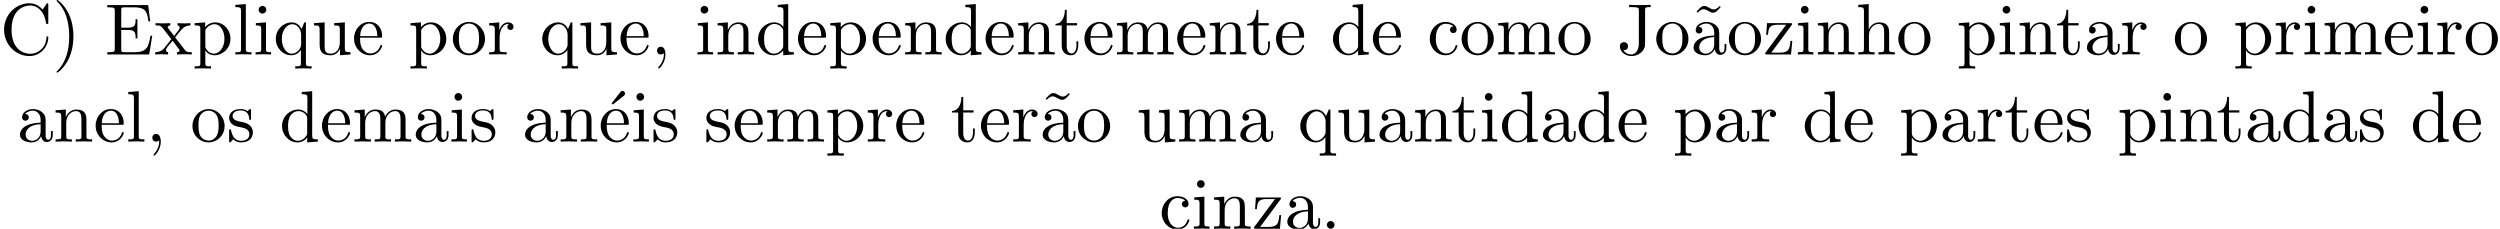 <?xml version='1.0' encoding='UTF-8'?>
<!-- This file was generated by dvisvgm 3.0.3 -->
<svg version='1.1' xmlns='http://www.w3.org/2000/svg' xmlns:xlink='http://www.w3.org/1999/xlink' width='342.992pt' height='31.382pt' viewBox='.359 -31.382 342.992 31.382'>
<defs>
<path id='g0-19' d='M3.736-6.296C3.826-6.366 3.905-6.476 3.905-6.595C3.905-6.775 3.726-6.954 3.547-6.954C3.397-6.954 3.288-6.844 3.248-6.785L2.052-5.26L2.222-5.081L3.736-6.296Z'/>
<path id='g0-41' d='M2.879-2.491C2.879-3.268 2.77-4.473 2.222-5.599C1.624-6.824 .767-7.472 .667-7.472C.608-7.472 .568-7.432 .568-7.372C.568-7.342 .568-7.323 .757-7.143C1.733-6.157 2.301-4.573 2.301-2.491C2.301-.787 1.933 .966 .697 2.222C.568 2.341 .568 2.361 .568 2.391C.568 2.451 .608 2.491 .667 2.491C.767 2.491 1.664 1.813 2.252 .548C2.76-.548 2.879-1.654 2.879-2.491Z'/>
<path id='g0-44' d='M2.022-.01C2.022-.648 1.783-1.056 1.385-1.056C1.036-1.056 .857-.787 .857-.528S1.026 0 1.385 0C1.544 0 1.664-.06 1.763-.139L1.783-.159C1.793-.159 1.803-.149 1.803-.01C1.803 .628 1.524 1.235 1.086 1.704C1.026 1.763 1.016 1.773 1.016 1.813C1.016 1.883 1.066 1.923 1.116 1.923C1.235 1.923 2.022 1.136 2.022-.01Z'/>
<path id='g0-46' d='M1.913-.528C1.913-.817 1.674-1.056 1.385-1.056S.857-.817 .857-.528S1.096 0 1.385 0S1.913-.239 1.913-.528Z'/>
<path id='g0-67' d='M.558-3.407C.558-1.345 2.172 .219 4.025 .219C5.649 .219 6.625-1.166 6.625-2.321C6.625-2.421 6.625-2.491 6.496-2.491C6.386-2.491 6.386-2.431 6.376-2.331C6.296-.907 5.23-.09 4.144-.09C3.537-.09 1.584-.428 1.584-3.397C1.584-6.376 3.527-6.715 4.134-6.715C5.22-6.715 6.107-5.808 6.306-4.354C6.326-4.214 6.326-4.184 6.466-4.184C6.625-4.184 6.625-4.214 6.625-4.423V-6.785C6.625-6.954 6.625-7.024 6.516-7.024C6.476-7.024 6.436-7.024 6.356-6.904L5.858-6.167C5.489-6.526 4.981-7.024 4.025-7.024C2.162-7.024 .558-5.44 .558-3.407Z'/>
<path id='g0-69' d='M1.355-.777C1.355-.418 1.335-.309 .568-.309H.329V0H6.077L6.496-2.57H6.247C5.998-1.036 5.768-.309 4.055-.309H2.73C2.262-.309 2.242-.379 2.242-.707V-3.367H3.138C4.105-3.367 4.214-3.049 4.214-2.202H4.463V-4.842H4.214C4.214-3.985 4.105-3.676 3.138-3.676H2.242V-6.067C2.242-6.396 2.262-6.466 2.73-6.466H4.015C5.539-6.466 5.808-5.918 5.968-4.533H6.217L5.938-6.775H.329V-6.466H.568C1.335-6.466 1.355-6.356 1.355-5.998V-.777Z'/>
<path id='g0-74' d='M3.009-1.474C3.009-.558 2.511 0 1.983 0C1.923 0 1.245 0 .887-.578C1.405-.578 1.524-.877 1.524-1.136C1.524-1.494 1.245-1.694 .966-1.694C.747-1.694 .408-1.554 .408-1.116C.408-.379 1.116 .219 2.002 .219C3.019 .219 3.746-.478 3.856-1.225C3.866-1.305 3.866-1.325 3.866-1.664V-6.087C3.866-6.496 4.005-6.496 4.633-6.496V-6.804C4.194-6.785 3.816-6.775 3.347-6.775C2.929-6.775 2.052-6.775 1.674-6.804V-6.496H2.032C3.009-6.496 3.009-6.366 3.009-6.017V-1.474Z'/>
<path id='g0-97' d='M3.318-.757C3.357-.359 3.626 .06 4.095 .06C4.304 .06 4.912-.08 4.912-.887V-1.445H4.663V-.887C4.663-.309 4.413-.249 4.304-.249C3.975-.249 3.935-.697 3.935-.747V-2.74C3.935-3.158 3.935-3.547 3.577-3.915C3.188-4.304 2.69-4.463 2.212-4.463C1.395-4.463 .707-3.995 .707-3.337C.707-3.039 .907-2.869 1.166-2.869C1.445-2.869 1.624-3.068 1.624-3.328C1.624-3.447 1.574-3.776 1.116-3.786C1.385-4.134 1.873-4.244 2.192-4.244C2.68-4.244 3.248-3.856 3.248-2.969V-2.6C2.74-2.57 2.042-2.54 1.415-2.242C.667-1.903 .418-1.385 .418-.946C.418-.139 1.385 .11 2.012 .11C2.67 .11 3.128-.289 3.318-.757ZM3.248-2.391V-1.395C3.248-.448 2.531-.11 2.082-.11C1.594-.11 1.186-.458 1.186-.956C1.186-1.504 1.604-2.331 3.248-2.391Z'/>
<path id='g0-99' d='M1.166-2.172C1.166-3.796 1.983-4.214 2.511-4.214C2.6-4.214 3.228-4.204 3.577-3.846C3.168-3.816 3.108-3.517 3.108-3.387C3.108-3.128 3.288-2.929 3.567-2.929C3.826-2.929 4.025-3.098 4.025-3.397C4.025-4.075 3.268-4.463 2.501-4.463C1.255-4.463 .339-3.387 .339-2.152C.339-.877 1.325 .11 2.481 .11C3.816 .11 4.134-1.086 4.134-1.186S4.035-1.285 4.005-1.285C3.915-1.285 3.895-1.245 3.875-1.186C3.587-.259 2.939-.139 2.57-.139C2.042-.139 1.166-.568 1.166-2.172Z'/>
<path id='g0-100' d='M3.786-.548V.11L5.25 0V-.309C4.553-.309 4.473-.379 4.473-.867V-6.914L3.039-6.804V-6.496C3.736-6.496 3.816-6.426 3.816-5.938V-3.786C3.527-4.144 3.098-4.403 2.56-4.403C1.385-4.403 .339-3.427 .339-2.142C.339-.877 1.315 .11 2.451 .11C3.088 .11 3.537-.229 3.786-.548ZM3.786-3.218V-1.176C3.786-.996 3.786-.976 3.676-.807C3.377-.329 2.929-.11 2.501-.11C2.052-.11 1.694-.369 1.455-.747C1.196-1.156 1.166-1.724 1.166-2.132C1.166-2.501 1.186-3.098 1.474-3.547C1.684-3.856 2.062-4.184 2.6-4.184C2.949-4.184 3.367-4.035 3.676-3.587C3.786-3.417 3.786-3.397 3.786-3.218Z'/>
<path id='g0-101' d='M1.116-2.511C1.176-3.995 2.012-4.244 2.351-4.244C3.377-4.244 3.477-2.899 3.477-2.511H1.116ZM1.106-2.301H3.885C4.105-2.301 4.134-2.301 4.134-2.511C4.134-3.497 3.597-4.463 2.351-4.463C1.196-4.463 .279-3.437 .279-2.192C.279-.857 1.325 .11 2.471 .11C3.686 .11 4.134-.996 4.134-1.186C4.134-1.285 4.055-1.305 4.005-1.305C3.915-1.305 3.895-1.245 3.875-1.166C3.527-.139 2.63-.139 2.531-.139C2.032-.139 1.634-.438 1.405-.807C1.106-1.285 1.106-1.943 1.106-2.301Z'/>
<path id='g0-104' d='M1.096-.757C1.096-.309 .986-.309 .319-.309V0C.667-.01 1.176-.03 1.445-.03C1.704-.03 2.222-.01 2.56 0V-.309C1.893-.309 1.783-.309 1.783-.757V-2.59C1.783-3.626 2.491-4.184 3.128-4.184C3.756-4.184 3.866-3.646 3.866-3.078V-.757C3.866-.309 3.756-.309 3.088-.309V0C3.437-.01 3.945-.03 4.214-.03C4.473-.03 4.991-.01 5.33 0V-.309C4.812-.309 4.563-.309 4.553-.608V-2.511C4.553-3.367 4.553-3.676 4.244-4.035C4.105-4.204 3.776-4.403 3.198-4.403C2.361-4.403 1.923-3.806 1.753-3.427V-6.914L.319-6.804V-6.496C1.016-6.496 1.096-6.426 1.096-5.938V-.757Z'/>
<path id='g0-105' d='M1.763-4.403L.369-4.294V-3.985C1.016-3.985 1.106-3.925 1.106-3.437V-.757C1.106-.309 .996-.309 .329-.309V0C.648-.01 1.186-.03 1.425-.03C1.773-.03 2.122-.01 2.461 0V-.309C1.803-.309 1.763-.359 1.763-.747V-4.403ZM1.803-6.137C1.803-6.456 1.554-6.665 1.275-6.665C.966-6.665 .747-6.396 .747-6.137C.747-5.868 .966-5.609 1.275-5.609C1.554-5.609 1.803-5.818 1.803-6.137Z'/>
<path id='g0-108' d='M1.763-6.914L.329-6.804V-6.496C1.026-6.496 1.106-6.426 1.106-5.938V-.757C1.106-.309 .996-.309 .329-.309V0C.658-.01 1.186-.03 1.435-.03S2.172-.01 2.54 0V-.309C1.873-.309 1.763-.309 1.763-.757V-6.914Z'/>
<path id='g0-109' d='M1.096-3.427V-.757C1.096-.309 .986-.309 .319-.309V0C.667-.01 1.176-.03 1.445-.03C1.704-.03 2.222-.01 2.56 0V-.309C1.893-.309 1.783-.309 1.783-.757V-2.59C1.783-3.626 2.491-4.184 3.128-4.184C3.756-4.184 3.866-3.646 3.866-3.078V-.757C3.866-.309 3.756-.309 3.088-.309V0C3.437-.01 3.945-.03 4.214-.03C4.473-.03 4.991-.01 5.33 0V-.309C4.663-.309 4.553-.309 4.553-.757V-2.59C4.553-3.626 5.26-4.184 5.898-4.184C6.526-4.184 6.635-3.646 6.635-3.078V-.757C6.635-.309 6.526-.309 5.858-.309V0C6.207-.01 6.715-.03 6.984-.03C7.243-.03 7.761-.01 8.1 0V-.309C7.582-.309 7.333-.309 7.323-.608V-2.511C7.323-3.367 7.323-3.676 7.014-4.035C6.874-4.204 6.545-4.403 5.968-4.403C5.131-4.403 4.692-3.806 4.523-3.427C4.384-4.294 3.646-4.403 3.198-4.403C2.471-4.403 2.002-3.975 1.724-3.357V-4.403L.319-4.294V-3.985C1.016-3.985 1.096-3.915 1.096-3.427Z'/>
<path id='g0-110' d='M1.096-3.427V-.757C1.096-.309 .986-.309 .319-.309V0C.667-.01 1.176-.03 1.445-.03C1.704-.03 2.222-.01 2.56 0V-.309C1.893-.309 1.783-.309 1.783-.757V-2.59C1.783-3.626 2.491-4.184 3.128-4.184C3.756-4.184 3.866-3.646 3.866-3.078V-.757C3.866-.309 3.756-.309 3.088-.309V0C3.437-.01 3.945-.03 4.214-.03C4.473-.03 4.991-.01 5.33 0V-.309C4.812-.309 4.563-.309 4.553-.608V-2.511C4.553-3.367 4.553-3.676 4.244-4.035C4.105-4.204 3.776-4.403 3.198-4.403C2.471-4.403 2.002-3.975 1.724-3.357V-4.403L.319-4.294V-3.985C1.016-3.985 1.096-3.915 1.096-3.427Z'/>
<path id='g0-111' d='M4.692-2.132C4.692-3.407 3.696-4.463 2.491-4.463C1.245-4.463 .279-3.377 .279-2.132C.279-.847 1.315 .11 2.481 .11C3.686 .11 4.692-.867 4.692-2.132ZM2.491-.139C2.062-.139 1.624-.349 1.355-.807C1.106-1.245 1.106-1.853 1.106-2.212C1.106-2.6 1.106-3.138 1.345-3.577C1.614-4.035 2.082-4.244 2.481-4.244C2.919-4.244 3.347-4.025 3.606-3.597S3.866-2.59 3.866-2.212C3.866-1.853 3.866-1.315 3.646-.877C3.427-.428 2.989-.139 2.491-.139Z'/>
<path id='g0-112' d='M1.714-3.746V-4.403L.279-4.294V-3.985C.986-3.985 1.056-3.925 1.056-3.487V1.176C1.056 1.624 .946 1.624 .279 1.624V1.933C.618 1.923 1.136 1.903 1.395 1.903C1.664 1.903 2.172 1.923 2.521 1.933V1.624C1.853 1.624 1.743 1.624 1.743 1.176V-.498V-.588C1.793-.428 2.212 .11 2.969 .11C4.154 .11 5.191-.867 5.191-2.152C5.191-3.417 4.224-4.403 3.108-4.403C2.331-4.403 1.913-3.965 1.714-3.746ZM1.743-1.136V-3.357C2.032-3.866 2.521-4.154 3.029-4.154C3.756-4.154 4.364-3.278 4.364-2.152C4.364-.946 3.666-.11 2.929-.11C2.531-.11 2.152-.309 1.883-.717C1.743-.927 1.743-.936 1.743-1.136Z'/>
<path id='g0-113' d='M3.786-.608V1.176C3.786 1.624 3.676 1.624 3.009 1.624V1.933C3.347 1.923 3.866 1.903 4.125 1.903C4.394 1.903 4.902 1.923 5.25 1.933V1.624C4.583 1.624 4.473 1.624 4.473 1.176V-4.403H4.254L3.875-3.497C3.746-3.776 3.337-4.403 2.54-4.403C1.385-4.403 .339-3.437 .339-2.142C.339-.897 1.305 .11 2.461 .11C3.158 .11 3.567-.319 3.786-.608ZM3.816-2.76V-1.355C3.816-1.036 3.636-.757 3.417-.518C3.288-.379 2.969-.11 2.501-.11C1.773-.11 1.166-.996 1.166-2.142C1.166-3.328 1.863-4.154 2.6-4.154C3.397-4.154 3.816-3.288 3.816-2.76Z'/>
<path id='g0-114' d='M1.664-3.308V-4.403L.279-4.294V-3.985C.976-3.985 1.056-3.915 1.056-3.427V-.757C1.056-.309 .946-.309 .279-.309V0C.667-.01 1.136-.03 1.415-.03C1.813-.03 2.281-.03 2.68 0V-.309H2.471C1.733-.309 1.714-.418 1.714-.777V-2.311C1.714-3.298 2.132-4.184 2.889-4.184C2.959-4.184 2.979-4.184 2.999-4.174C2.969-4.164 2.77-4.045 2.77-3.786C2.77-3.507 2.979-3.357 3.198-3.357C3.377-3.357 3.626-3.477 3.626-3.796S3.318-4.403 2.889-4.403C2.162-4.403 1.803-3.736 1.664-3.308Z'/>
<path id='g0-115' d='M2.072-1.933C2.291-1.893 3.108-1.733 3.108-1.016C3.108-.508 2.76-.11 1.983-.11C1.146-.11 .787-.677 .598-1.524C.568-1.654 .558-1.694 .458-1.694C.329-1.694 .329-1.624 .329-1.445V-.13C.329 .04 .329 .11 .438 .11C.488 .11 .498 .1 .687-.09C.707-.11 .707-.13 .887-.319C1.325 .1 1.773 .11 1.983 .11C3.128 .11 3.587-.558 3.587-1.275C3.587-1.803 3.288-2.102 3.168-2.222C2.839-2.54 2.451-2.62 2.032-2.7C1.474-2.809 .807-2.939 .807-3.517C.807-3.866 1.066-4.274 1.923-4.274C3.019-4.274 3.068-3.377 3.088-3.068C3.098-2.979 3.188-2.979 3.208-2.979C3.337-2.979 3.337-3.029 3.337-3.218V-4.224C3.337-4.394 3.337-4.463 3.228-4.463C3.178-4.463 3.158-4.463 3.029-4.344C2.999-4.304 2.899-4.214 2.859-4.184C2.481-4.463 2.072-4.463 1.923-4.463C.707-4.463 .329-3.796 .329-3.238C.329-2.889 .488-2.61 .757-2.391C1.076-2.132 1.355-2.072 2.072-1.933Z'/>
<path id='g0-116' d='M1.724-3.985H3.148V-4.294H1.724V-6.127H1.474C1.465-5.31 1.166-4.244 .189-4.204V-3.985H1.036V-1.235C1.036-.01 1.963 .11 2.321 .11C3.029 .11 3.308-.598 3.308-1.235V-1.803H3.059V-1.255C3.059-.518 2.76-.139 2.391-.139C1.724-.139 1.724-1.046 1.724-1.215V-3.985Z'/>
<path id='g0-117' d='M3.895-.787V.11L5.33 0V-.309C4.633-.309 4.553-.379 4.553-.867V-4.403L3.088-4.294V-3.985C3.786-3.985 3.866-3.915 3.866-3.427V-1.654C3.866-.787 3.387-.11 2.66-.11C1.823-.11 1.783-.578 1.783-1.096V-4.403L.319-4.294V-3.985C1.096-3.985 1.096-3.955 1.096-3.068V-1.574C1.096-.797 1.096 .11 2.61 .11C3.168 .11 3.606-.169 3.895-.787Z'/>
<path id='g0-120' d='M2.859-2.341C3.158-2.72 3.537-3.208 3.776-3.467C4.085-3.826 4.493-3.975 4.961-3.985V-4.294C4.702-4.274 4.403-4.264 4.144-4.264C3.846-4.264 3.318-4.284 3.188-4.294V-3.985C3.397-3.965 3.477-3.836 3.477-3.676S3.377-3.387 3.328-3.328L2.71-2.55L1.933-3.557C1.843-3.656 1.843-3.676 1.843-3.736C1.843-3.885 1.993-3.975 2.192-3.985V-4.294C1.933-4.284 1.275-4.264 1.116-4.264C.907-4.264 .438-4.274 .169-4.294V-3.985C.867-3.985 .877-3.975 1.345-3.377L2.331-2.092L1.395-.907C.917-.329 .329-.309 .12-.309V0C.379-.02 .687-.03 .946-.03C1.235-.03 1.654-.01 1.893 0V-.309C1.674-.339 1.604-.468 1.604-.618C1.604-.837 1.893-1.166 2.501-1.883L3.258-.887C3.337-.777 3.467-.618 3.467-.558C3.467-.468 3.377-.319 3.108-.309V0C3.407-.01 3.965-.03 4.184-.03C4.453-.03 4.842-.02 5.141 0V-.309C4.603-.309 4.423-.329 4.194-.618L2.859-2.341Z'/>
<path id='g0-122' d='M3.885-3.995C3.975-4.105 3.975-4.125 3.975-4.164C3.975-4.294 3.895-4.294 3.716-4.294H.528L.418-2.69H.667C.727-3.706 .917-4.075 2.012-4.075H3.148L.369-.319C.279-.209 .279-.189 .279-.139C.279 0 .349 0 .538 0H3.826L3.995-1.863H3.746C3.656-.687 3.447-.249 2.291-.249H1.116L3.885-3.995Z'/>
<path id='g0-126' d='M4.144-6.506L3.985-6.655C3.985-6.645 3.606-6.177 3.168-6.177C2.939-6.177 2.69-6.326 2.521-6.426C2.252-6.585 2.072-6.655 1.903-6.655C1.524-6.655 1.335-6.436 .827-5.878L.986-5.729C.986-5.738 1.365-6.207 1.803-6.207C2.032-6.207 2.281-6.057 2.451-5.958C2.72-5.798 2.899-5.729 3.068-5.729C3.447-5.729 3.636-5.948 4.144-6.506Z'/>
</defs>
<g id='page1'>
<use x='.359' y='-23.91' xlink:href='#g0-67'/>
<use x='7.555' y='-23.91' xlink:href='#g0-41'/>
<use x='14.75' y='-23.91' xlink:href='#g0-69'/>
<use x='21.53' y='-23.91' xlink:href='#g0-120'/>
<use x='26.788' y='-23.91' xlink:href='#g0-112'/>
<use x='32.323' y='-23.91' xlink:href='#g0-108'/>
<use x='35.09' y='-23.91' xlink:href='#g0-105'/>
<use x='37.858' y='-23.91' xlink:href='#g0-113'/>
<use x='43.116' y='-23.91' xlink:href='#g0-117'/>
<use x='48.651' y='-23.91' xlink:href='#g0-101'/>
<use x='56.399' y='-23.91' xlink:href='#g0-112'/>
<use x='62.211' y='-23.91' xlink:href='#g0-111'/>
<use x='67.192' y='-23.91' xlink:href='#g0-114'/>
<use x='74.415' y='-23.91' xlink:href='#g0-113'/>
<use x='79.673' y='-23.91' xlink:href='#g0-117'/>
<use x='85.208' y='-23.91' xlink:href='#g0-101'/>
<use x='89.636' y='-23.91' xlink:href='#g0-44'/>
<use x='95.724' y='-23.91' xlink:href='#g0-105'/>
<use x='98.492' y='-23.91' xlink:href='#g0-110'/>
<use x='104.027' y='-23.91' xlink:href='#g0-100'/>
<use x='109.561' y='-23.91' xlink:href='#g0-101'/>
<use x='113.989' y='-23.91' xlink:href='#g0-112'/>
<use x='119.801' y='-23.91' xlink:href='#g0-101'/>
<use x='124.229' y='-23.91' xlink:href='#g0-110'/>
<use x='129.763' y='-23.91' xlink:href='#g0-100'/>
<use x='135.298' y='-23.91' xlink:href='#g0-101'/>
<use x='139.726' y='-23.91' xlink:href='#g0-110'/>
<use x='144.984' y='-23.91' xlink:href='#g0-116'/>
<use x='148.859' y='-23.91' xlink:href='#g0-101'/>
<use x='153.286' y='-23.91' xlink:href='#g0-109'/>
<use x='161.589' y='-23.91' xlink:href='#g0-101'/>
<use x='166.016' y='-23.91' xlink:href='#g0-110'/>
<use x='171.275' y='-23.91' xlink:href='#g0-116'/>
<use x='175.149' y='-23.91' xlink:href='#g0-101'/>
<use x='182.898' y='-23.91' xlink:href='#g0-100'/>
<use x='188.432' y='-23.91' xlink:href='#g0-101'/>
<use x='196.181' y='-23.91' xlink:href='#g0-99'/>
<use x='200.609' y='-23.91' xlink:href='#g0-111'/>
<use x='205.59' y='-23.91' xlink:href='#g0-109'/>
<use x='213.893' y='-23.91' xlink:href='#g0-111'/>
<use x='222.195' y='-23.91' xlink:href='#g0-74'/>
<use x='227.315' y='-23.91' xlink:href='#g0-111'/>
<use x='232.296' y='-23.91' xlink:href='#g0-126'/>
<use x='232.296' y='-23.91' xlink:href='#g0-97'/>
<use x='237.277' y='-23.91' xlink:href='#g0-111'/>
<use x='242.259' y='-23.91' xlink:href='#g0-122'/>
<use x='246.686' y='-23.91' xlink:href='#g0-105'/>
<use x='249.454' y='-23.91' xlink:href='#g0-110'/>
<use x='254.989' y='-23.91' xlink:href='#g0-104'/>
<use x='260.523' y='-23.91' xlink:href='#g0-111'/>
<use x='268.826' y='-23.91' xlink:href='#g0-112'/>
<use x='274.36' y='-23.91' xlink:href='#g0-105'/>
<use x='277.128' y='-23.91' xlink:href='#g0-110'/>
<use x='282.386' y='-23.91' xlink:href='#g0-116'/>
<use x='286.26' y='-23.91' xlink:href='#g0-97'/>
<use x='291.242' y='-23.91' xlink:href='#g0-114'/>
<use x='298.465' y='-23.91' xlink:href='#g0-111'/>
<use x='306.767' y='-23.91' xlink:href='#g0-112'/>
<use x='312.302' y='-23.91' xlink:href='#g0-114'/>
<use x='316.204' y='-23.91' xlink:href='#g0-105'/>
<use x='318.971' y='-23.91' xlink:href='#g0-109'/>
<use x='327.273' y='-23.91' xlink:href='#g0-101'/>
<use x='331.701' y='-23.91' xlink:href='#g0-105'/>
<use x='334.469' y='-23.91' xlink:href='#g0-114'/>
<use x='338.371' y='-23.91' xlink:href='#g0-111'/>
<use x='2.684' y='-11.955' xlink:href='#g0-97'/>
<use x='7.665' y='-11.955' xlink:href='#g0-110'/>
<use x='13.2' y='-11.955' xlink:href='#g0-101'/>
<use x='17.628' y='-11.955' xlink:href='#g0-108'/>
<use x='20.396' y='-11.955' xlink:href='#g0-44'/>
<use x='26.484' y='-11.955' xlink:href='#g0-111'/>
<use x='31.465' y='-11.955' xlink:href='#g0-115'/>
<use x='38.716' y='-11.955' xlink:href='#g0-100'/>
<use x='44.251' y='-11.955' xlink:href='#g0-101'/>
<use x='48.678' y='-11.955' xlink:href='#g0-109'/>
<use x='56.981' y='-11.955' xlink:href='#g0-97'/>
<use x='61.962' y='-11.955' xlink:href='#g0-105'/>
<use x='64.729' y='-11.955' xlink:href='#g0-115'/>
<use x='71.98' y='-11.955' xlink:href='#g0-97'/>
<use x='76.961' y='-11.955' xlink:href='#g0-110'/>
<use x='82.219' y='-11.955' xlink:href='#g0-19'/>
<use x='82.496' y='-11.955' xlink:href='#g0-101'/>
<use x='86.924' y='-11.955' xlink:href='#g0-105'/>
<use x='89.691' y='-11.955' xlink:href='#g0-115'/>
<use x='96.942' y='-11.955' xlink:href='#g0-115'/>
<use x='100.872' y='-11.955' xlink:href='#g0-101'/>
<use x='105.3' y='-11.955' xlink:href='#g0-109'/>
<use x='113.602' y='-11.955' xlink:href='#g0-112'/>
<use x='119.137' y='-11.955' xlink:href='#g0-114'/>
<use x='123.039' y='-11.955' xlink:href='#g0-101'/>
<use x='130.787' y='-11.955' xlink:href='#g0-116'/>
<use x='134.662' y='-11.955' xlink:href='#g0-101'/>
<use x='139.09' y='-11.955' xlink:href='#g0-114'/>
<use x='142.992' y='-11.955' xlink:href='#g0-126'/>
<use x='142.992' y='-11.955' xlink:href='#g0-97'/>
<use x='147.973' y='-11.955' xlink:href='#g0-111'/>
<use x='156.275' y='-11.955' xlink:href='#g0-117'/>
<use x='161.81' y='-11.955' xlink:href='#g0-109'/>
<use x='170.112' y='-11.955' xlink:href='#g0-97'/>
<use x='178.414' y='-11.955' xlink:href='#g0-113'/>
<use x='183.673' y='-11.955' xlink:href='#g0-117'/>
<use x='189.207' y='-11.955' xlink:href='#g0-97'/>
<use x='194.189' y='-11.955' xlink:href='#g0-110'/>
<use x='199.447' y='-11.955' xlink:href='#g0-116'/>
<use x='203.321' y='-11.955' xlink:href='#g0-105'/>
<use x='206.089' y='-11.955' xlink:href='#g0-100'/>
<use x='211.623' y='-11.955' xlink:href='#g0-97'/>
<use x='216.605' y='-11.955' xlink:href='#g0-100'/>
<use x='222.14' y='-11.955' xlink:href='#g0-101'/>
<use x='229.888' y='-11.955' xlink:href='#g0-112'/>
<use x='235.423' y='-11.955' xlink:href='#g0-97'/>
<use x='240.404' y='-11.955' xlink:href='#g0-114'/>
<use x='247.627' y='-11.955' xlink:href='#g0-100'/>
<use x='253.162' y='-11.955' xlink:href='#g0-101'/>
<use x='260.911' y='-11.955' xlink:href='#g0-112'/>
<use x='266.446' y='-11.955' xlink:href='#g0-97'/>
<use x='271.427' y='-11.955' xlink:href='#g0-114'/>
<use x='275.329' y='-11.955' xlink:href='#g0-116'/>
<use x='279.203' y='-11.955' xlink:href='#g0-101'/>
<use x='283.631' y='-11.955' xlink:href='#g0-115'/>
<use x='290.882' y='-11.955' xlink:href='#g0-112'/>
<use x='296.417' y='-11.955' xlink:href='#g0-105'/>
<use x='299.184' y='-11.955' xlink:href='#g0-110'/>
<use x='304.442' y='-11.955' xlink:href='#g0-116'/>
<use x='308.317' y='-11.955' xlink:href='#g0-97'/>
<use x='313.298' y='-11.955' xlink:href='#g0-100'/>
<use x='318.833' y='-11.955' xlink:href='#g0-97'/>
<use x='323.814' y='-11.955' xlink:href='#g0-115'/>
<use x='331.065' y='-11.955' xlink:href='#g0-100'/>
<use x='336.599' y='-11.955' xlink:href='#g0-101'/>
<use x='159.402' y='0' xlink:href='#g0-99'/>
<use x='163.83' y='0' xlink:href='#g0-105'/>
<use x='166.597' y='0' xlink:href='#g0-110'/>
<use x='172.132' y='0' xlink:href='#g0-122'/>
<use x='176.56' y='0' xlink:href='#g0-97'/>
<use x='181.541' y='0' xlink:href='#g0-46'/>
</g>
</svg>